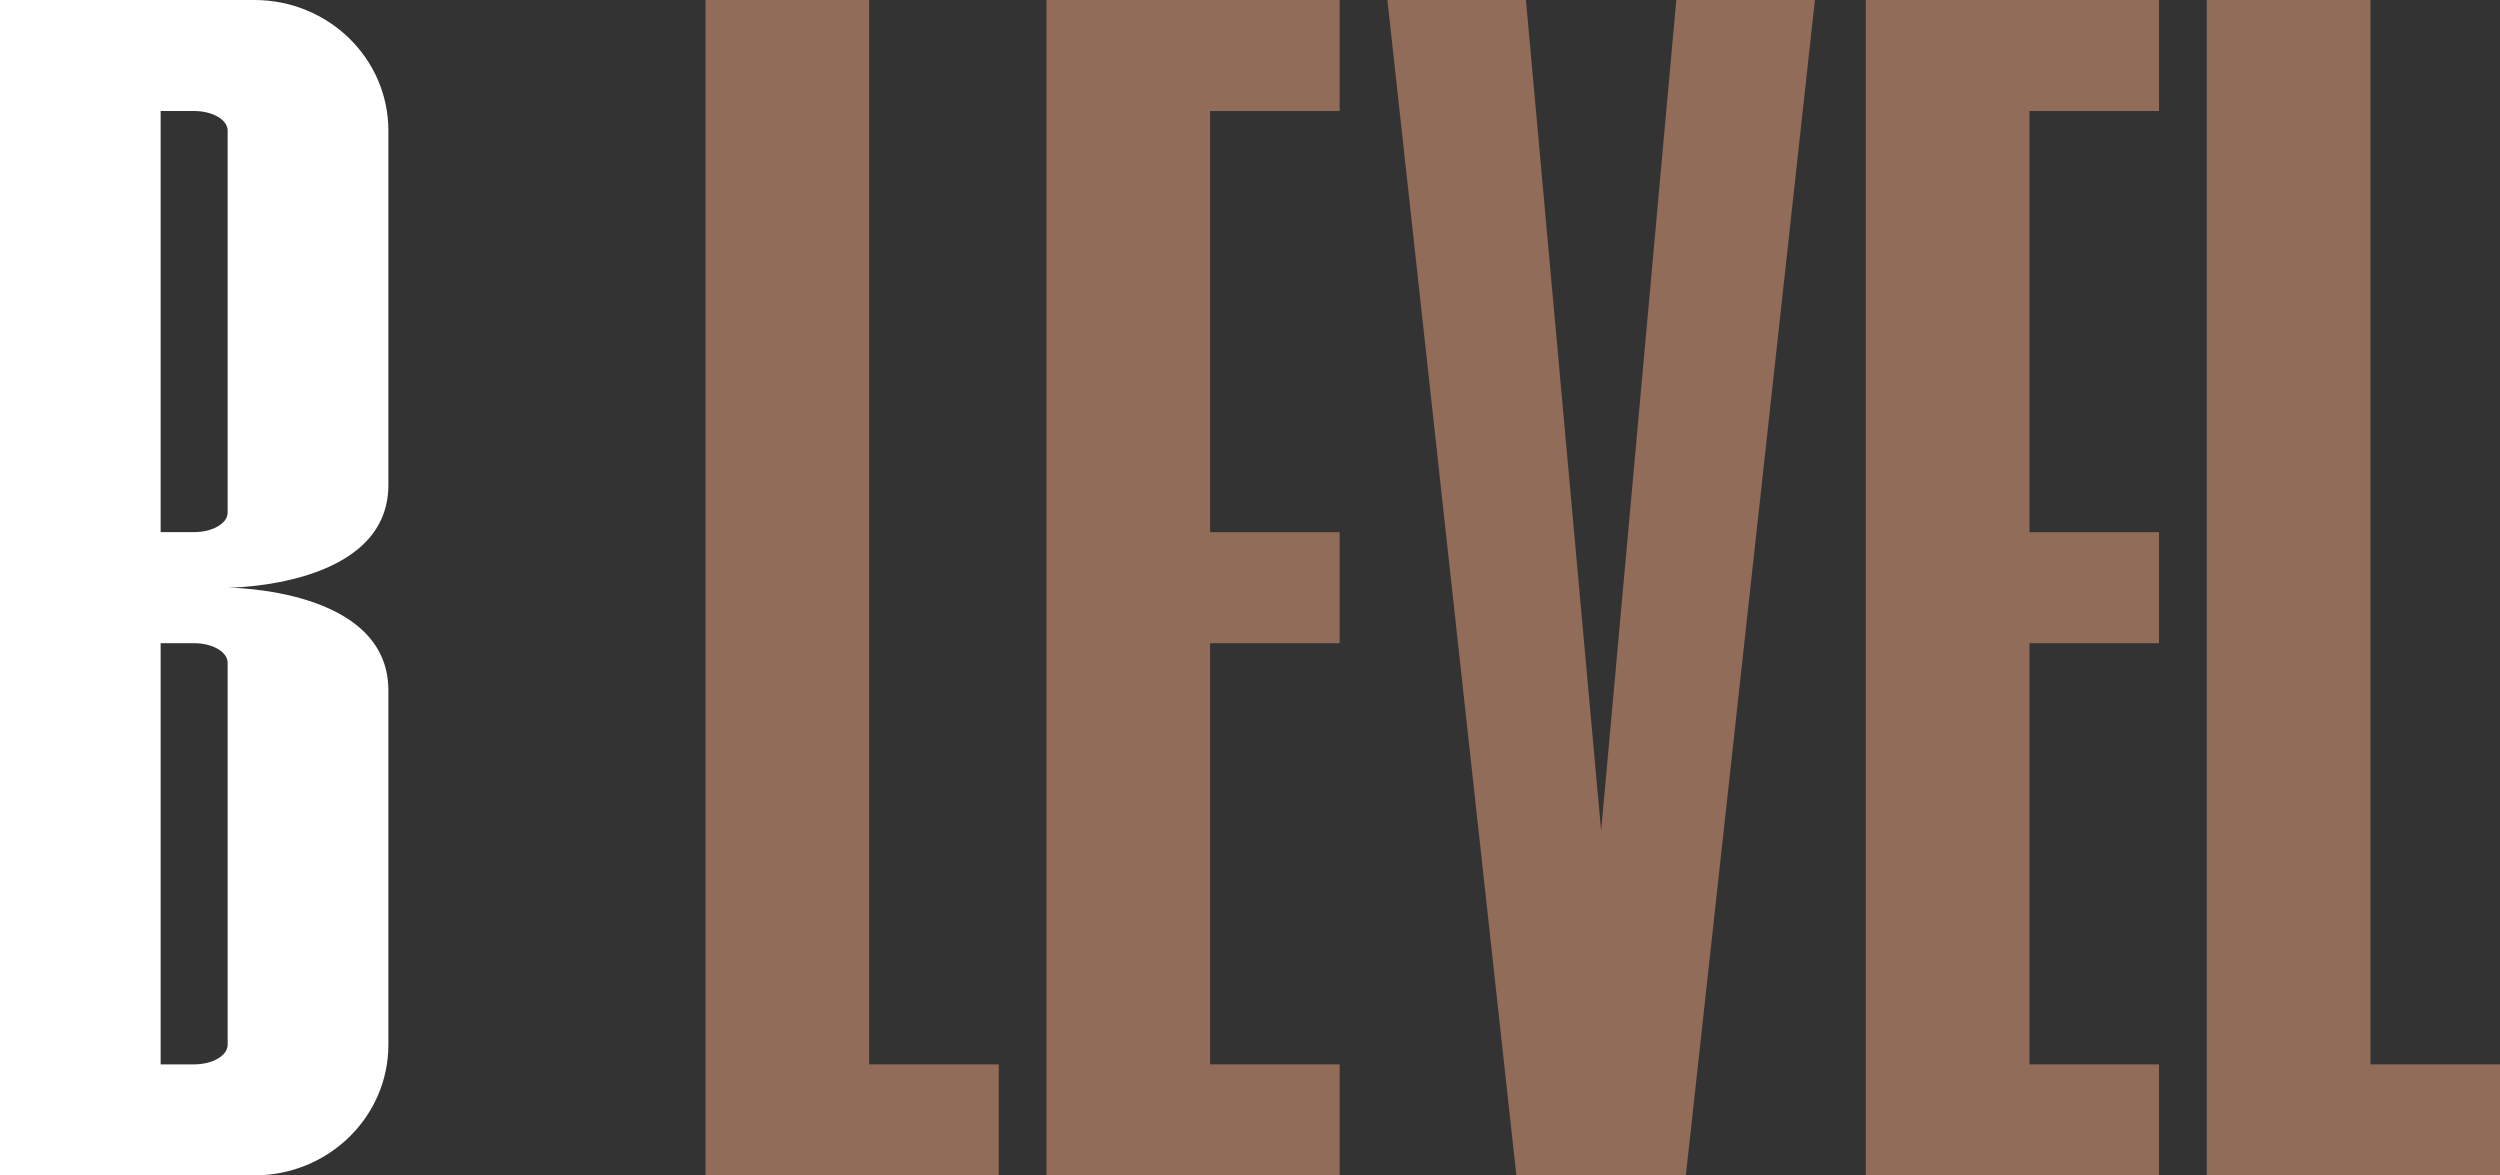 <svg width="134" height="63" viewBox="0 0 134 63" fill="none" xmlns="http://www.w3.org/2000/svg">
<rect x="0" y="0" width="134" height="63" fill="#333333" stroke="none"/>
<path d="M20.817 25.999V7.001C20.817 3.134 17.603 0 13.637 0L0 0L0 63H13.637C17.603 63 20.817 59.866 20.817 55.999V37.001C20.817 31.5 12.202 31.5 12.202 31.5C12.202 31.5 20.817 31.5 20.817 25.999ZM12.202 55.999C12.202 56.577 11.399 57.05 10.406 57.05H8.61L8.61 34.475H10.406C11.399 34.475 12.202 34.944 12.202 35.526L12.202 55.999ZM12.202 27.474C12.202 28.052 11.399 28.521 10.406 28.521H8.61L8.61 5.95H10.406C11.399 5.95 12.202 6.419 12.202 7.001L12.202 27.474Z" fill="white"/>
<path d="M56.088 0L56.088 63H71.805V57.05H64.861L64.861 34.475H71.805V28.525H64.861V5.95H71.805V0L56.088 0Z" fill="#916C58"/>
<path d="M100.006 0L100.006 63H115.723V57.05H108.779L108.779 34.475H115.723V28.525H108.779V5.95H115.723V0L100.006 0Z" fill="#916C58"/>
<path d="M46.584 0L37.815 0L37.815 63H53.532V57.05H46.584L46.584 0Z" fill="#916C58"/>
<path d="M127.056 57.05L127.056 0L118.283 0L118.283 63H134V57.05H127.056Z" fill="#916C58"/>
<path d="M85.82 44.531L81.79 0L74.365 0L81.278 63H90.362L97.28 0L89.85 0L85.82 44.531Z" fill="#916C58"/>
</svg>
